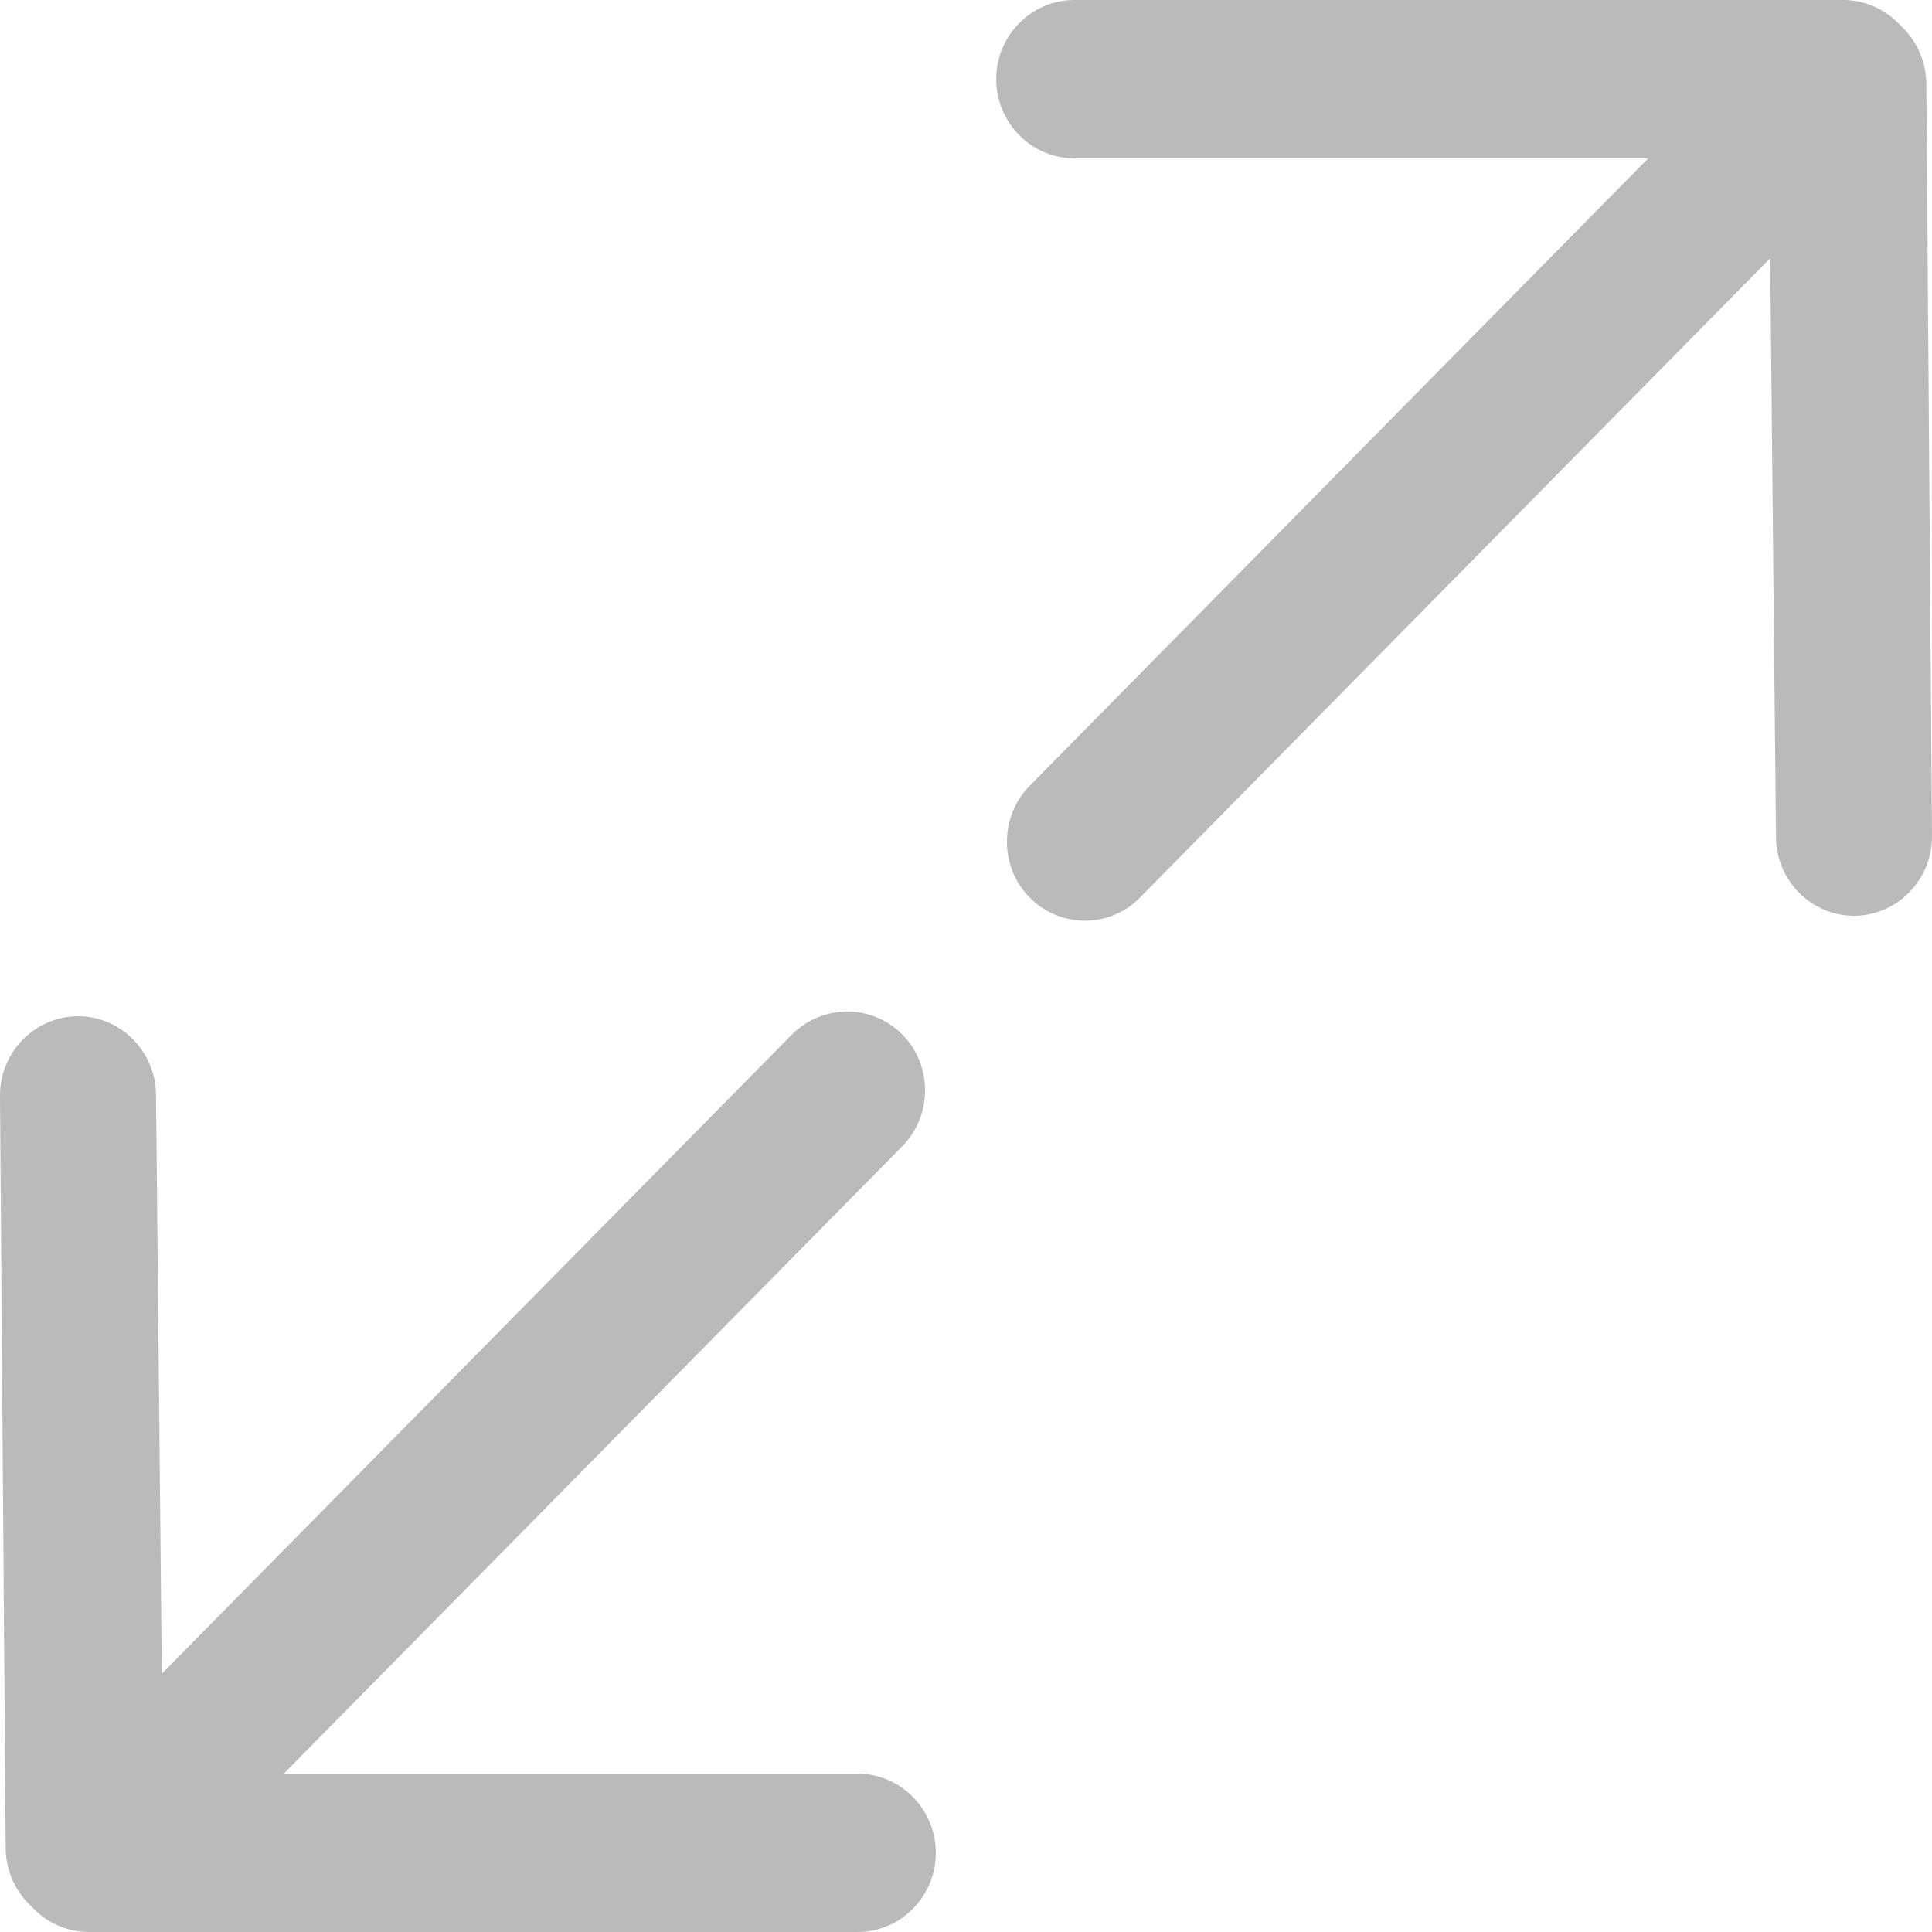 <?xml version="1.0" encoding="UTF-8"?>
<svg width="16px" height="16px" viewBox="0 0 16 16" version="1.1" xmlns="http://www.w3.org/2000/svg" xmlns:xlink="http://www.w3.org/1999/xlink">
    <title>1-最大化备份 4</title>
    <g id="页面-1" stroke="none" stroke-width="1" fill="none" fill-rule="evenodd">
        <g id="首页-监管二处-担保" transform="translate(-1769, -840)" fill="#BABABA" fill-rule="nonzero">
            <g id="1-最大化备份-4" transform="translate(1769, 840)">
                <path d="M6.559,8.567 L1.34,13.861 L1.292,9.072 C1.292,8.711 1.002,8.416 0.646,8.416 C0.291,8.416 0,8.711 0,9.072 L0.047,15.301 C0.047,15.493 0.129,15.666 0.258,15.786 C0.377,15.917 0.547,16 0.737,16 L7.104,16 C7.459,16 7.75,15.705 7.75,15.345 C7.75,14.984 7.459,14.689 7.104,14.689 L2.35,14.689 L7.472,9.493 C7.724,9.238 7.724,8.82 7.472,8.567 C7.222,8.314 6.811,8.314 6.559,8.567 Z M9.441,7.433 L14.66,2.139 L14.708,6.928 C14.708,7.289 14.998,7.584 15.354,7.584 C15.709,7.584 16,7.289 16,6.928 L15.953,0.699 C15.953,0.507 15.871,0.334 15.742,0.214 C15.623,0.083 15.453,0 15.263,0 L8.896,0 C8.541,0 8.25,0.295 8.25,0.655 C8.25,1.016 8.541,1.311 8.896,1.311 L13.65,1.311 L8.528,6.507 C8.276,6.762 8.276,7.18 8.528,7.433 C8.78,7.689 9.191,7.689 9.441,7.433 Z" id="形状"></path>
            </g>
        </g>
    </g>
</svg>